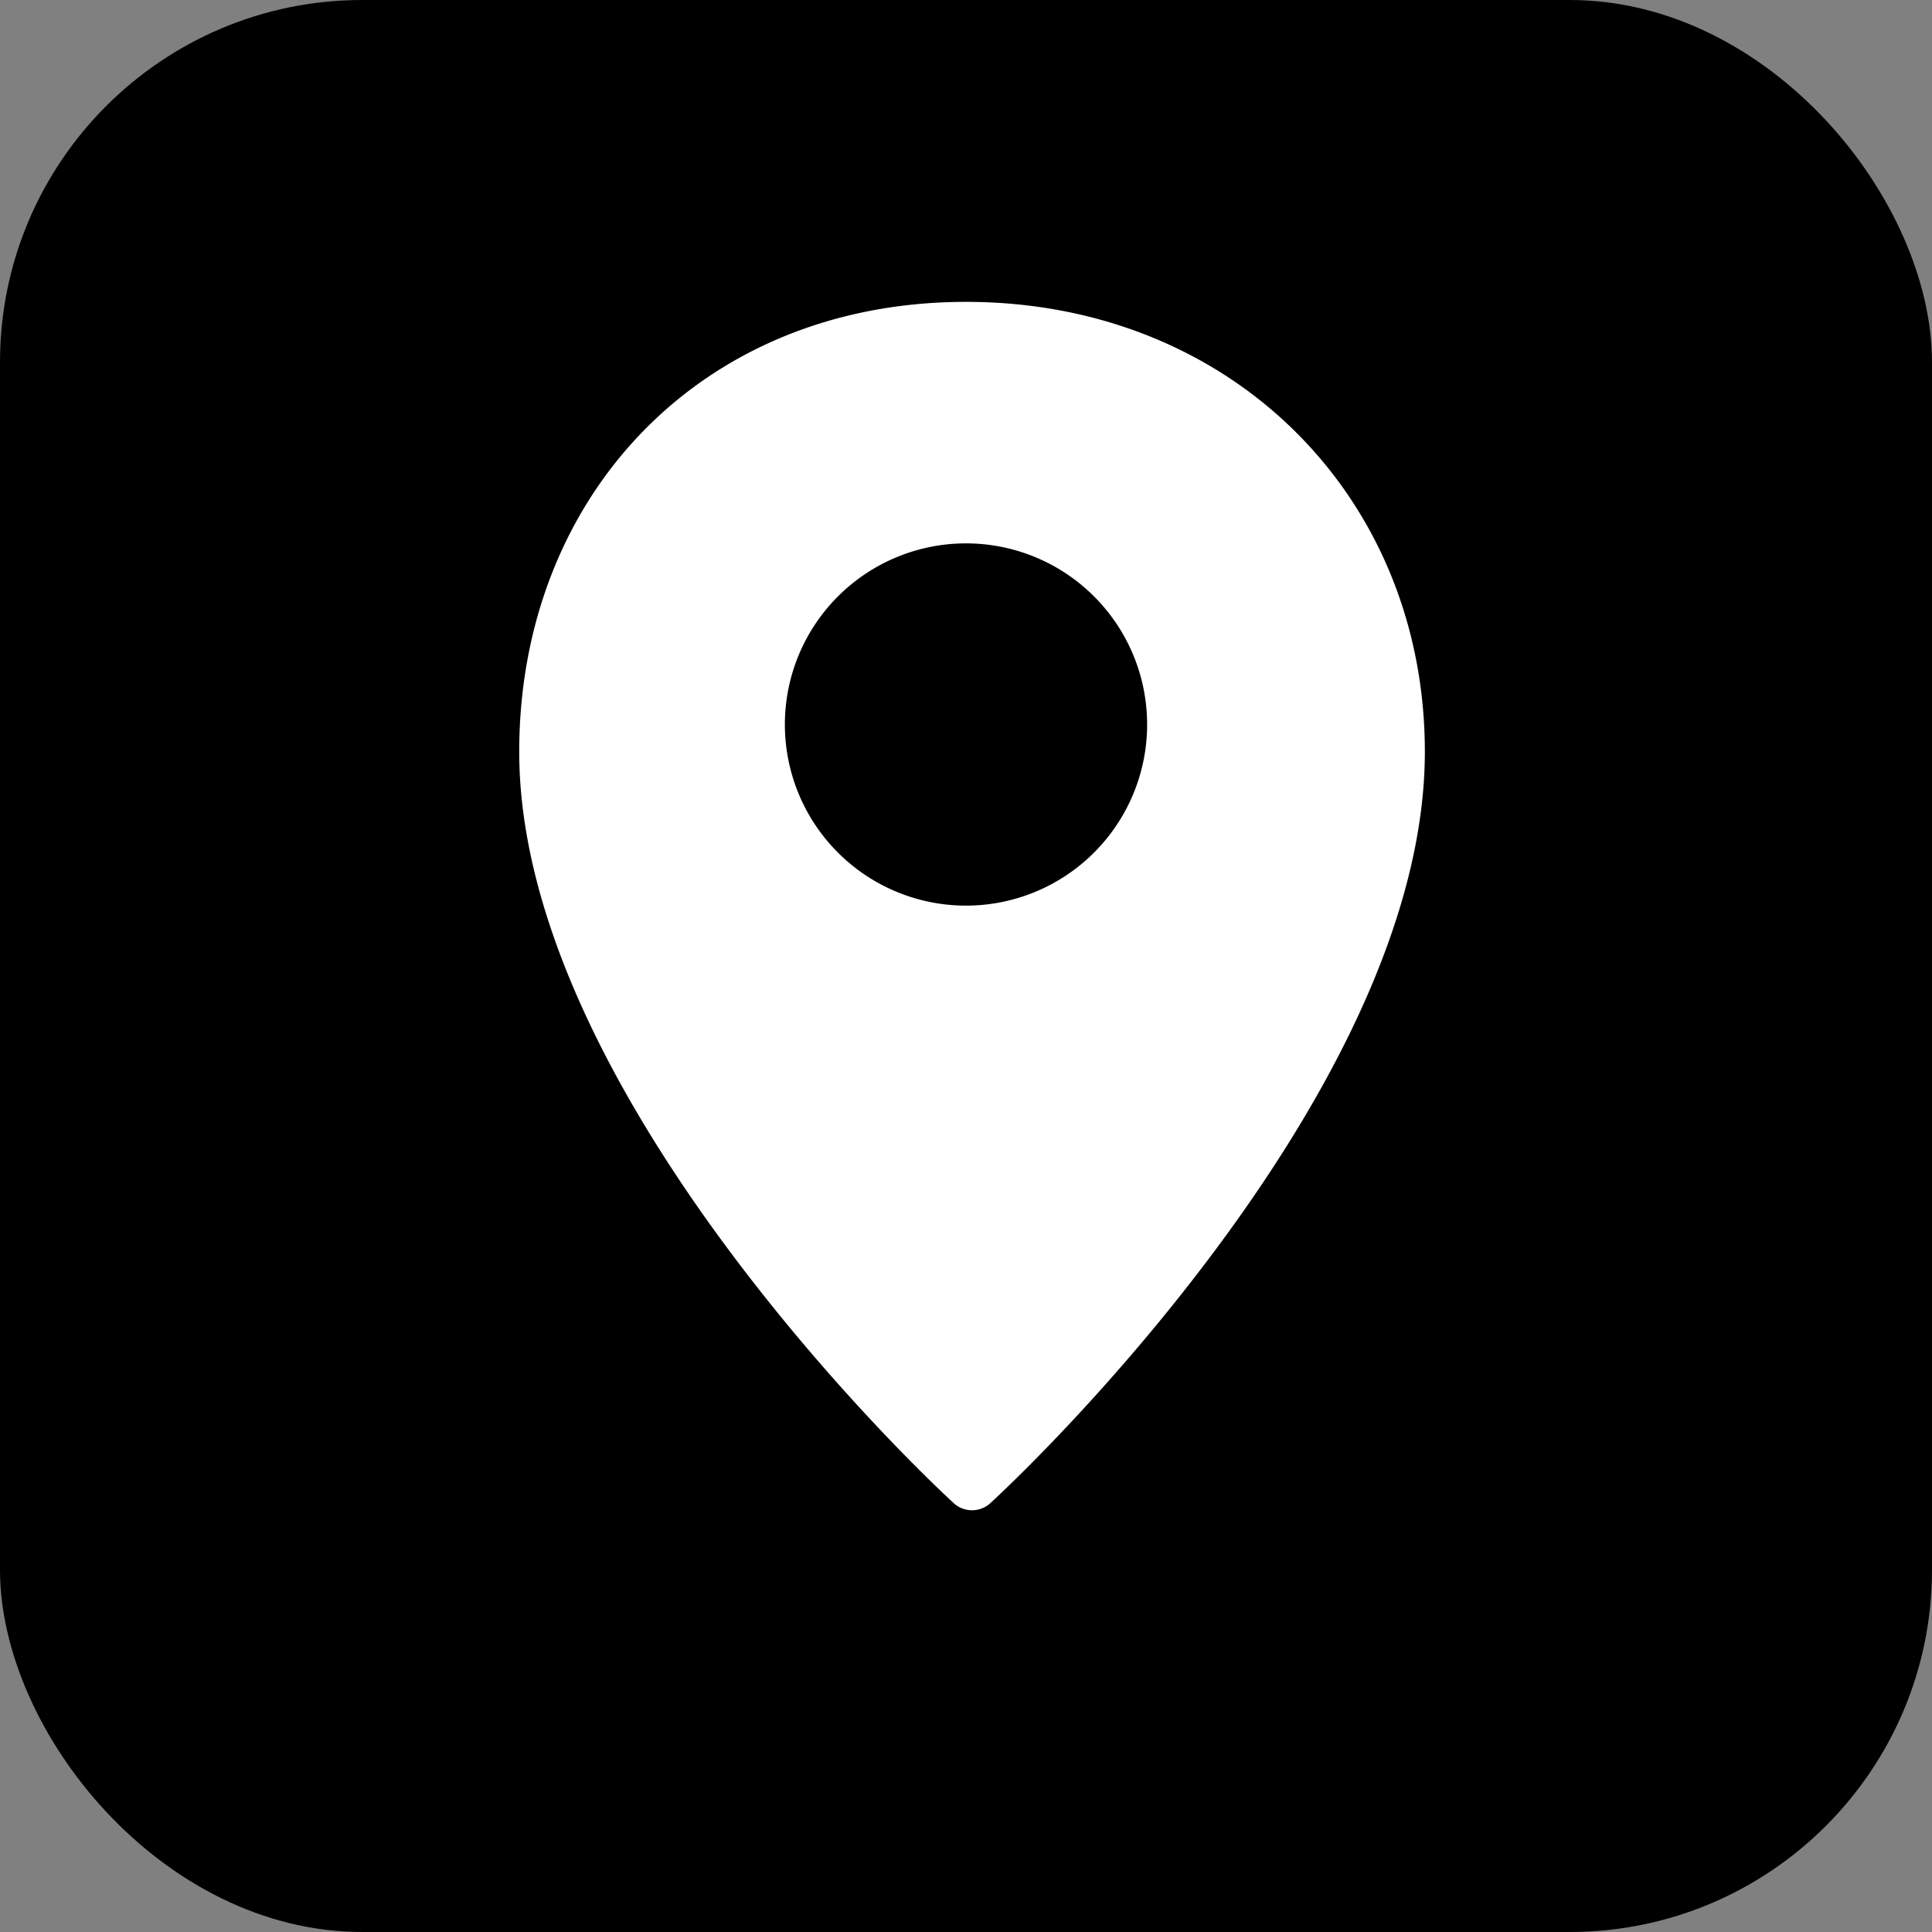 <?xml version="1.0" encoding="UTF-8"?>
<svg xmlns="http://www.w3.org/2000/svg" viewBox="0 0 64 64">
  <rect x="0" y="0" width="64" height="64" fill="#808080" stroke="none"/>
  <!-- Monochrome, filled shape for Safari pinned tabs -->
  <rect width="64" height="64" rx="12" fill="#000"/>
  <path fill="#fff" d="M32 10c8.8 0 15.2 6.47 15.2 14.9 0 10.6-11.8 22.5-14.4 24.9a.9.9 0 0 1-1.2 0C29 47.4 17.2 35.5 17.2 24.9 17.2 16.47 23.2 10 32 10zm0 8a6 6 0 1 0 0 12 6 6 0 0 0 0-12z"/>
</svg>
